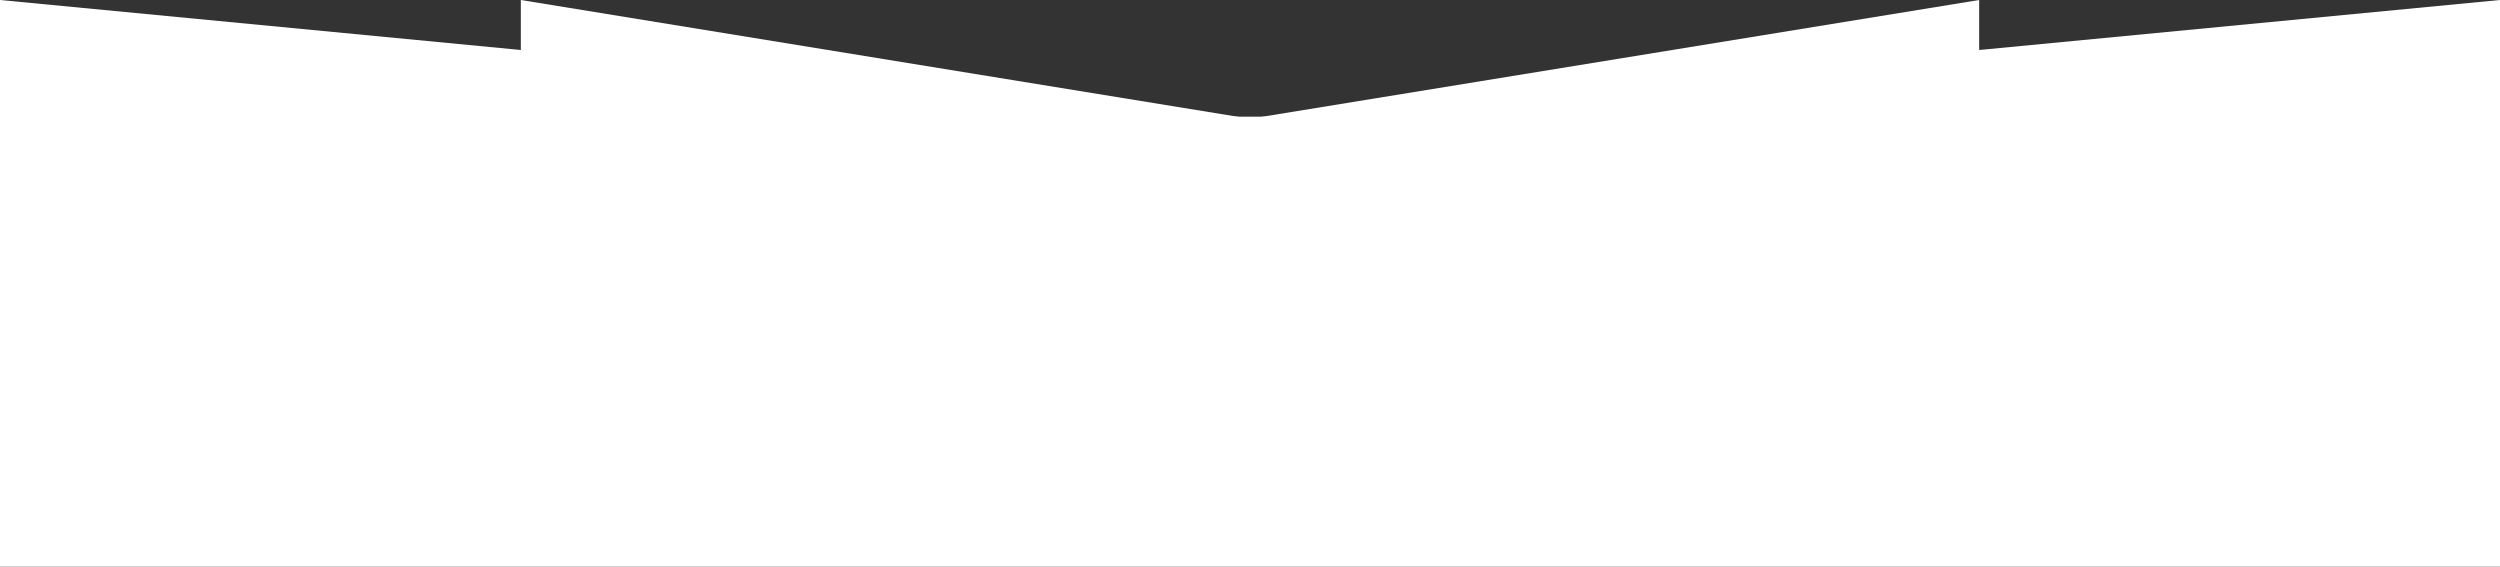 <svg width="1200" height="272" viewBox="0 0 1200 272" fill="none" xmlns="http://www.w3.org/2000/svg">
<rect x="0" y="0" width="1200" height="272" fill="#333333" stroke="none"/>
<path d="M0 57V0L250 24V0L600 57L950 0V24L1200 0V57H0Z" fill="white"/>
<rect y="56" width="1200" height="216" fill="white"/>
</svg>
